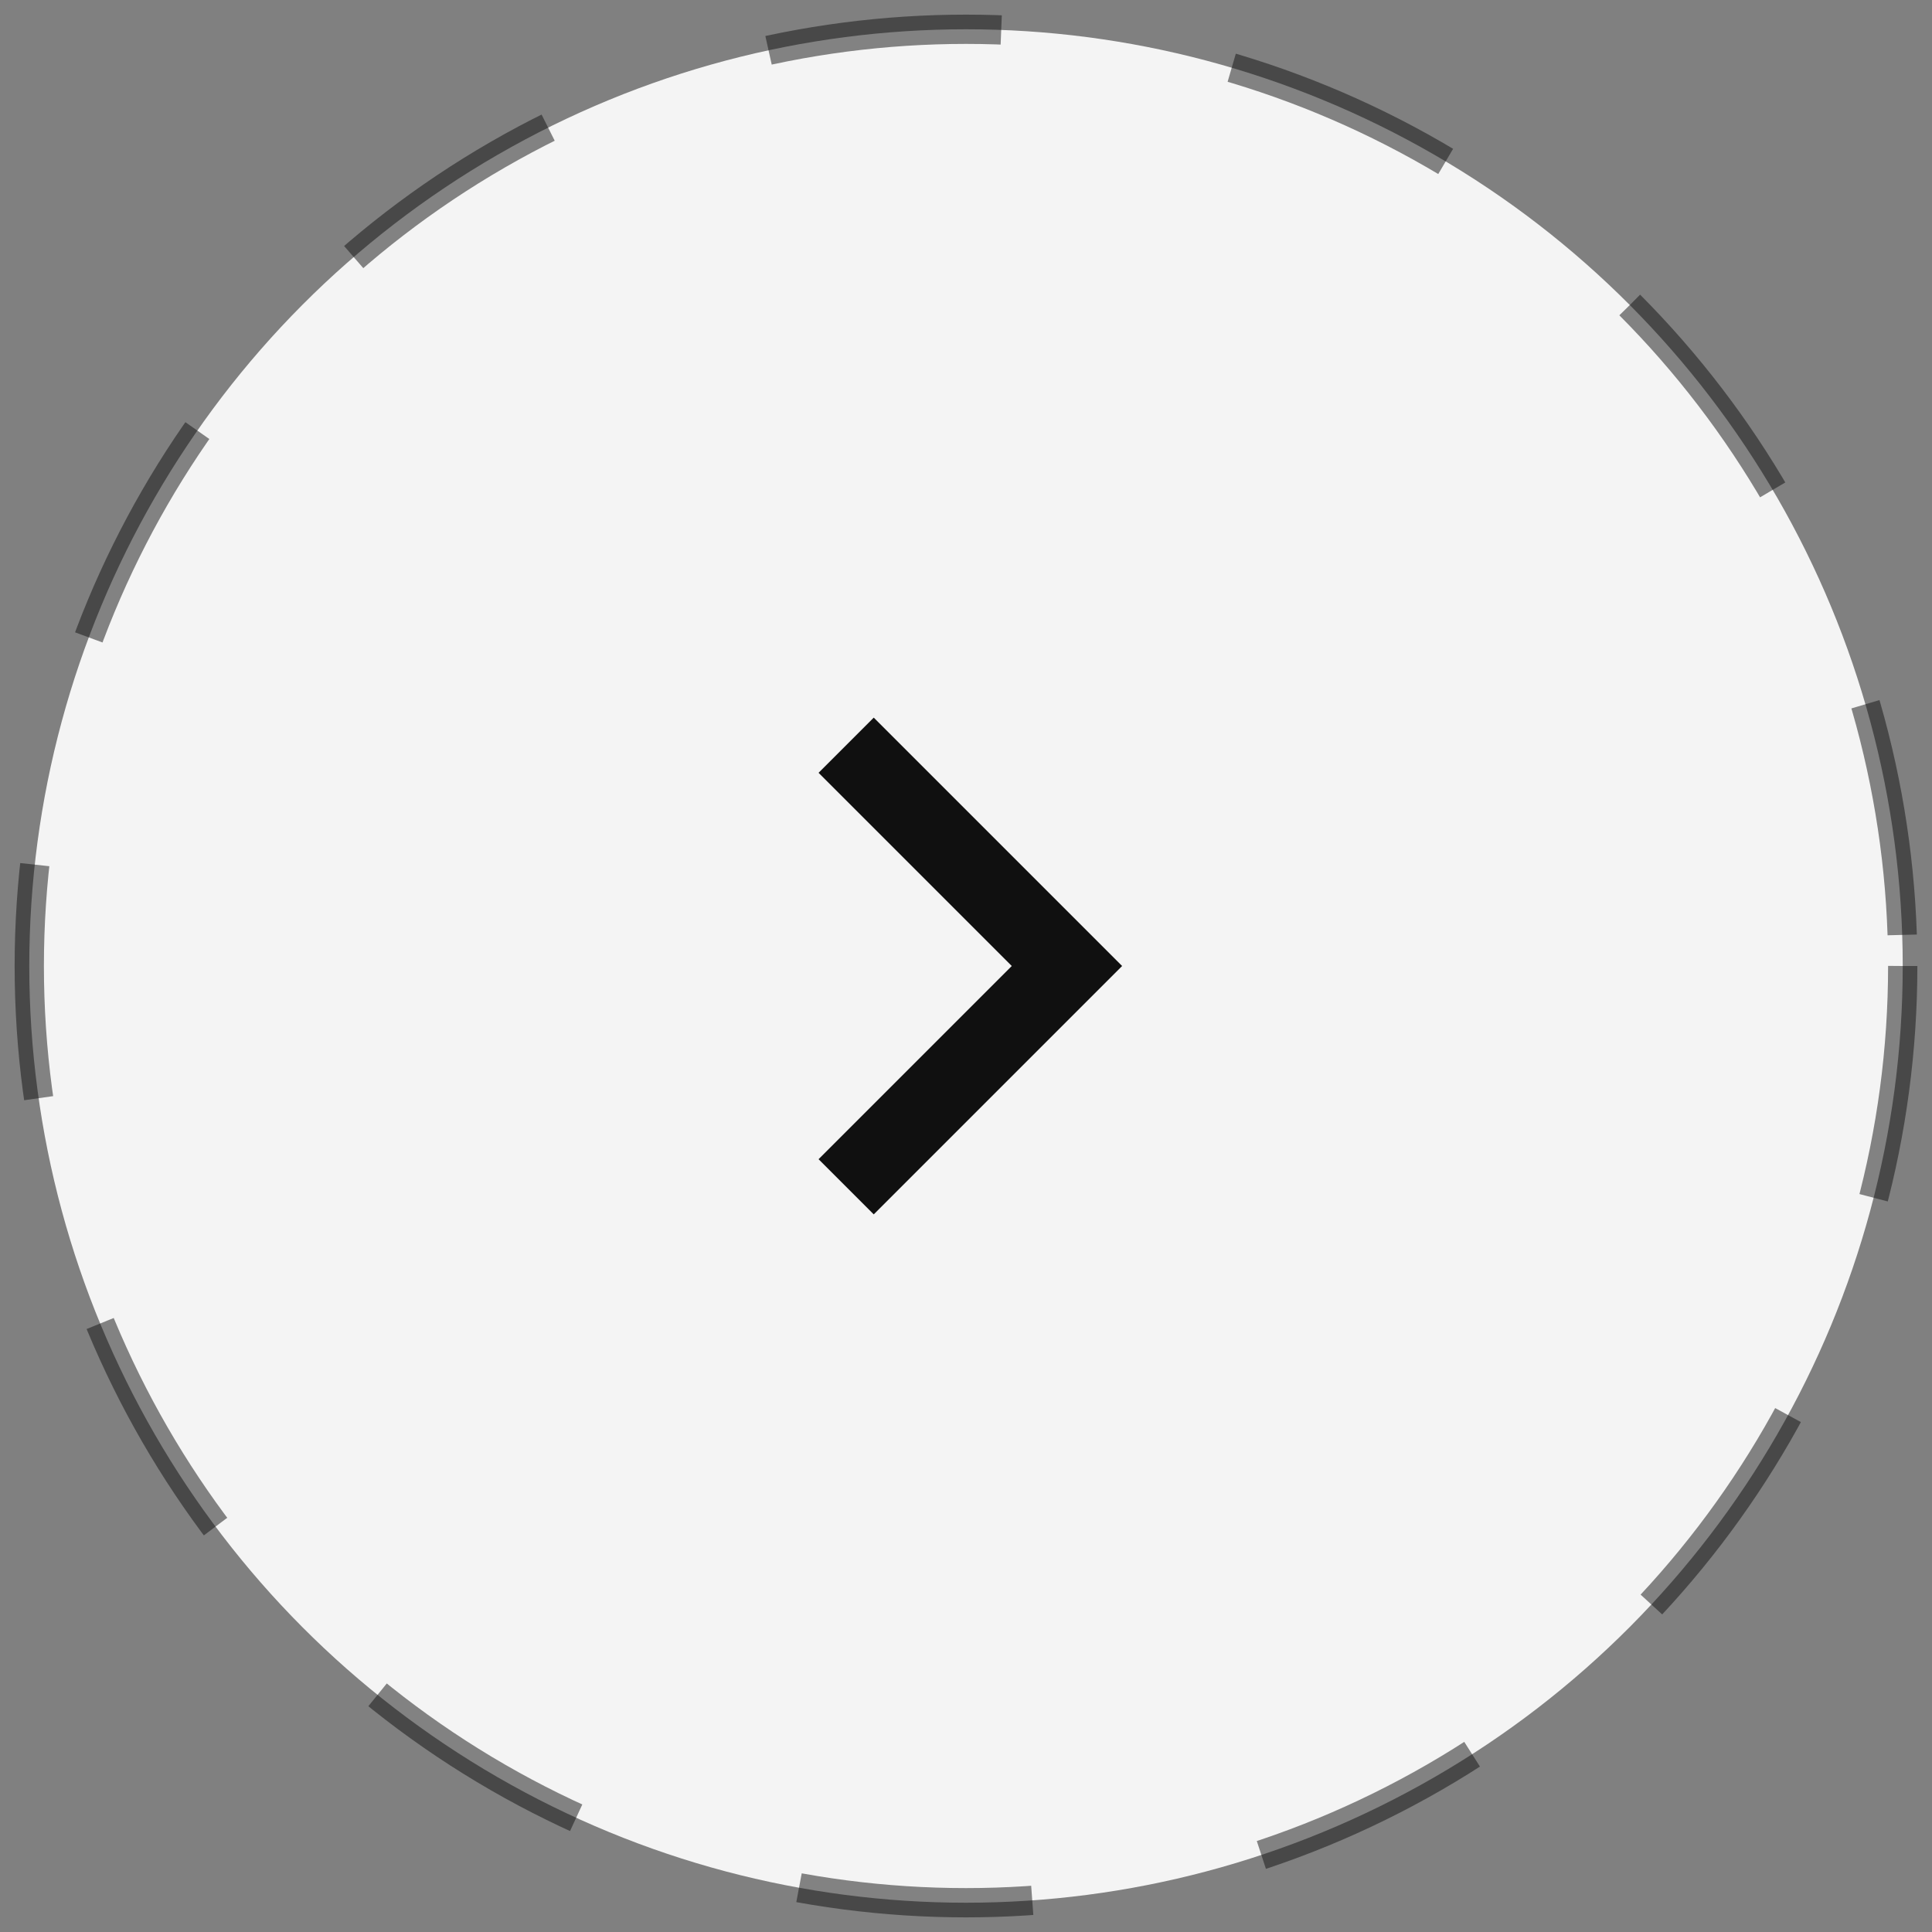 <svg width="66" height="66" viewBox="0 0 66 66" fill="none" xmlns="http://www.w3.org/2000/svg">
  <rect x="0" y="0" width="66" height="66" fill="#808080" stroke="none"/>
  <circle cx="33" cy="33" r="32" fill="#F4F4F4" stroke="#101010" stroke-opacity="0.5"
    stroke-dasharray="8 8" />
  <g clip-path="url(#clip0_0_1)">
    <path
      d="M34.563 33L27.963 26.4L29.848 24.515L38.333 33L29.848 41.485L27.963 39.6L34.563 33Z"
      fill="#101010" />
  </g>
  <defs>
    <clipPath id="clip0_0_1">
      <rect width="32" height="32" fill="white" transform="translate(17 17)" />
    </clipPath>
  </defs>
</svg>
  
